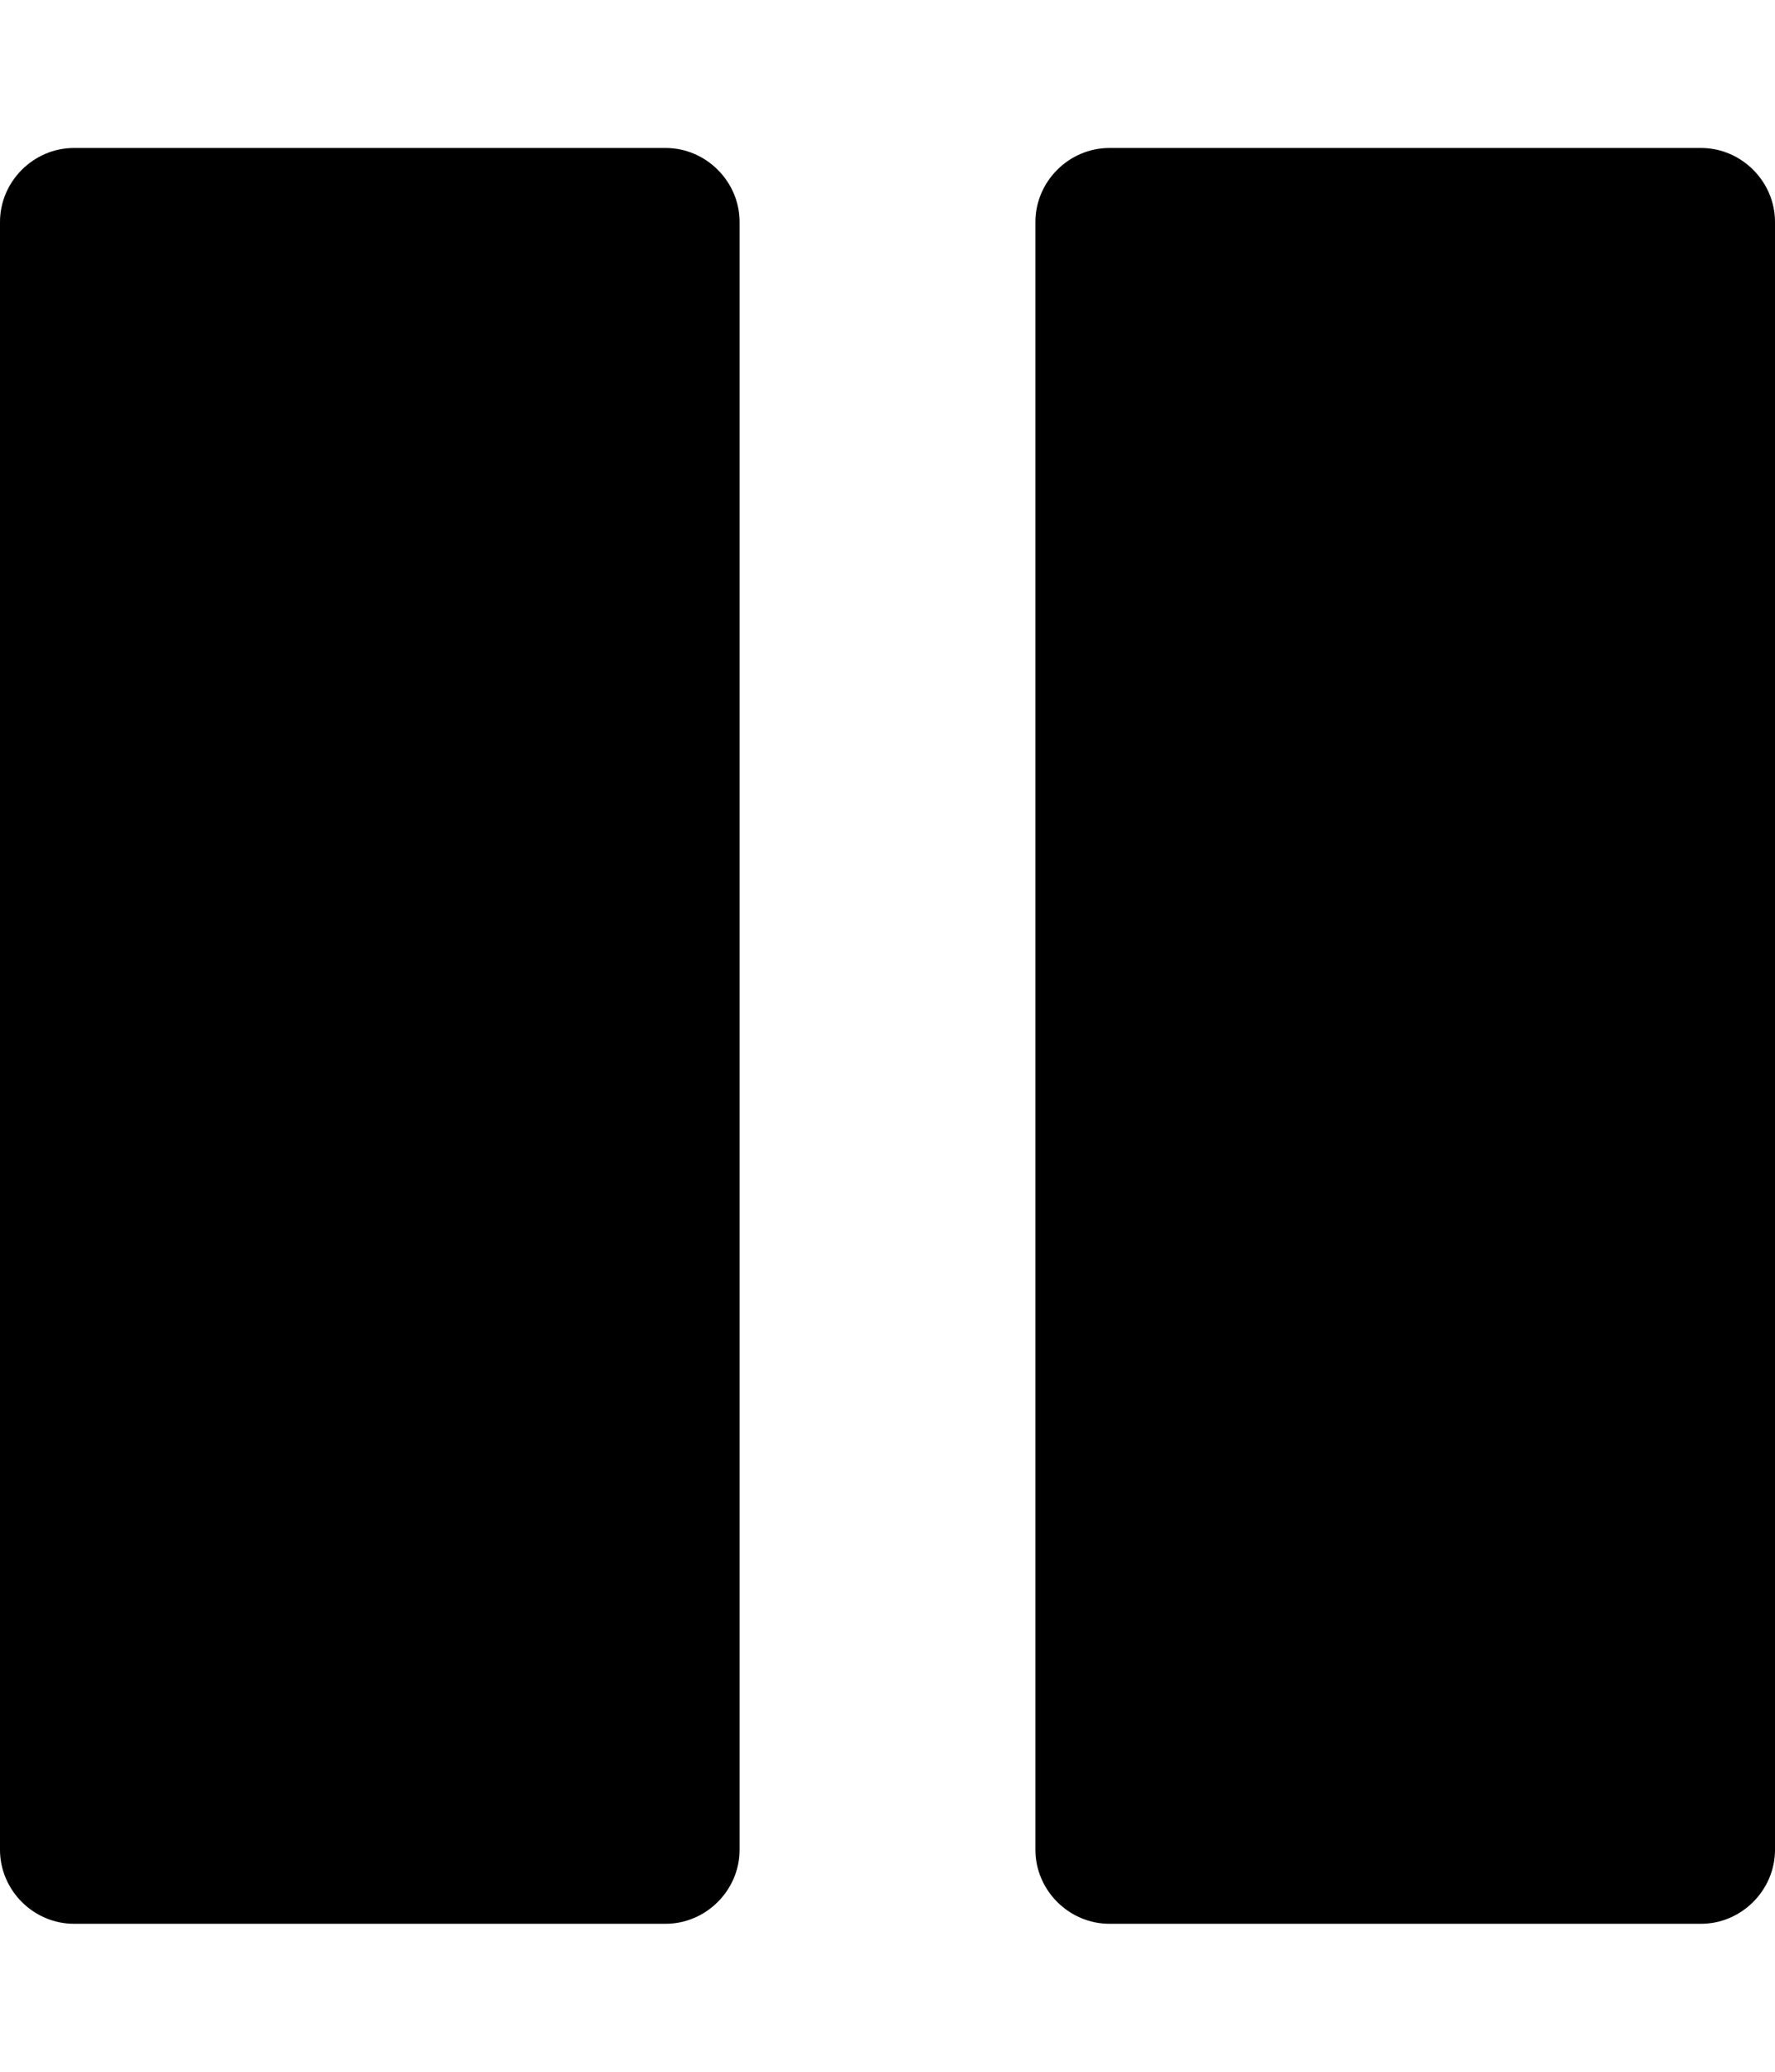 <!-- Generated by IcoMoon.io -->
<svg version="1.1" xmlns="http://www.w3.org/2000/svg" width="384" height="448" viewBox="0 0 384 448">
<title></title>
<g id="icomoon-ignore">
</g>
<path d="M384 48v352c0 8.75-7.25 16-16 16h-128c-8.75 0-16-7.25-16-16v-352c0-8.75 7.25-16 16-16h128c8.75 0 16 7.25 16 16zM160 48v352c0 8.75-7.25 16-16 16h-128c-8.75 0-16-7.25-16-16v-352c0-8.75 7.25-16 16-16h128c8.75 0 16 7.25 16 16z"></path>
</svg>

